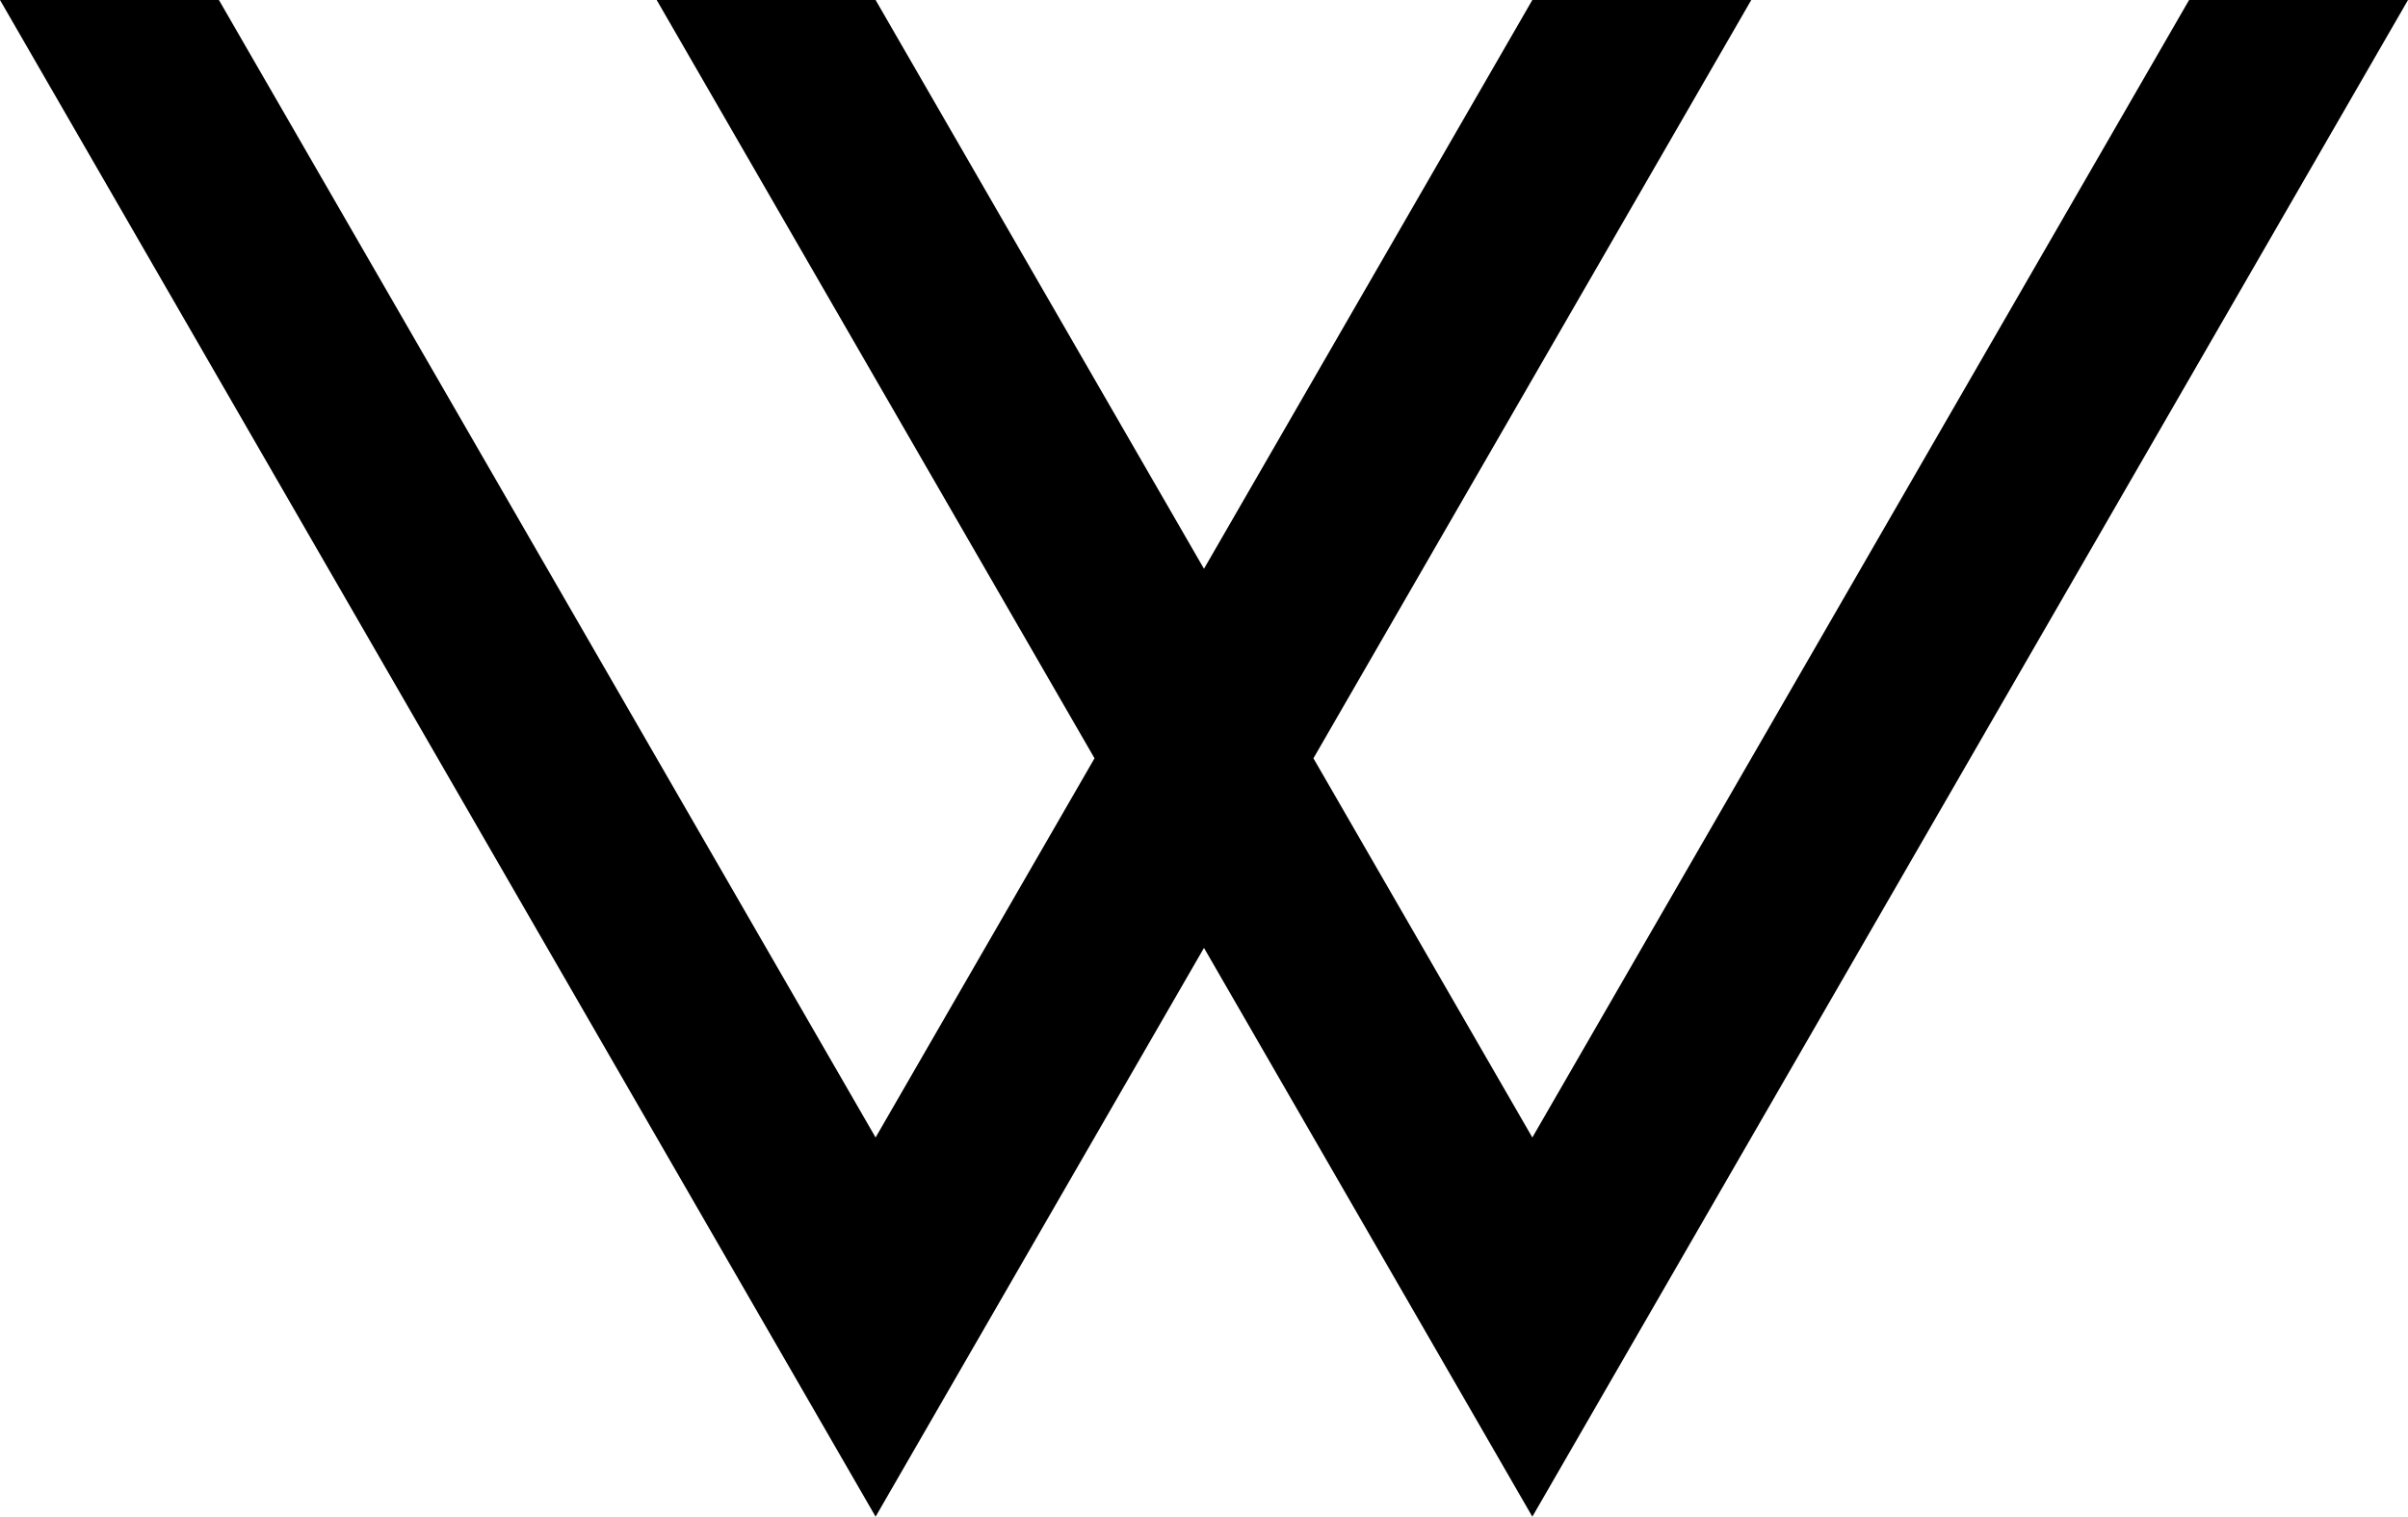 <?xml version="1.0" encoding="UTF-8"?>
<svg xmlns="http://www.w3.org/2000/svg" xmlns:xlink="http://www.w3.org/1999/xlink" width="157.519pt" height="99.213pt" viewBox="0 0 157.519 99.213" version="1.1">
<g id="surface1">
<path style=" stroke:none;fill-rule:nonzero;fill:rgb(0%,0%,0%);fill-opacity:1;" d="M 57.277 99.215 L 0 0 L 14.32 0 L 57.277 74.41 L 71.598 49.605 L 42.957 0 L 57.277 0 L 78.758 37.207 L 100.238 0 L 114.559 0 L 85.918 49.605 L 100.238 74.41 L 143.199 0 L 157.52 0 L 100.238 99.215 L 78.758 62.008 Z M 57.277 99.215 "/>
</g>
</svg>
